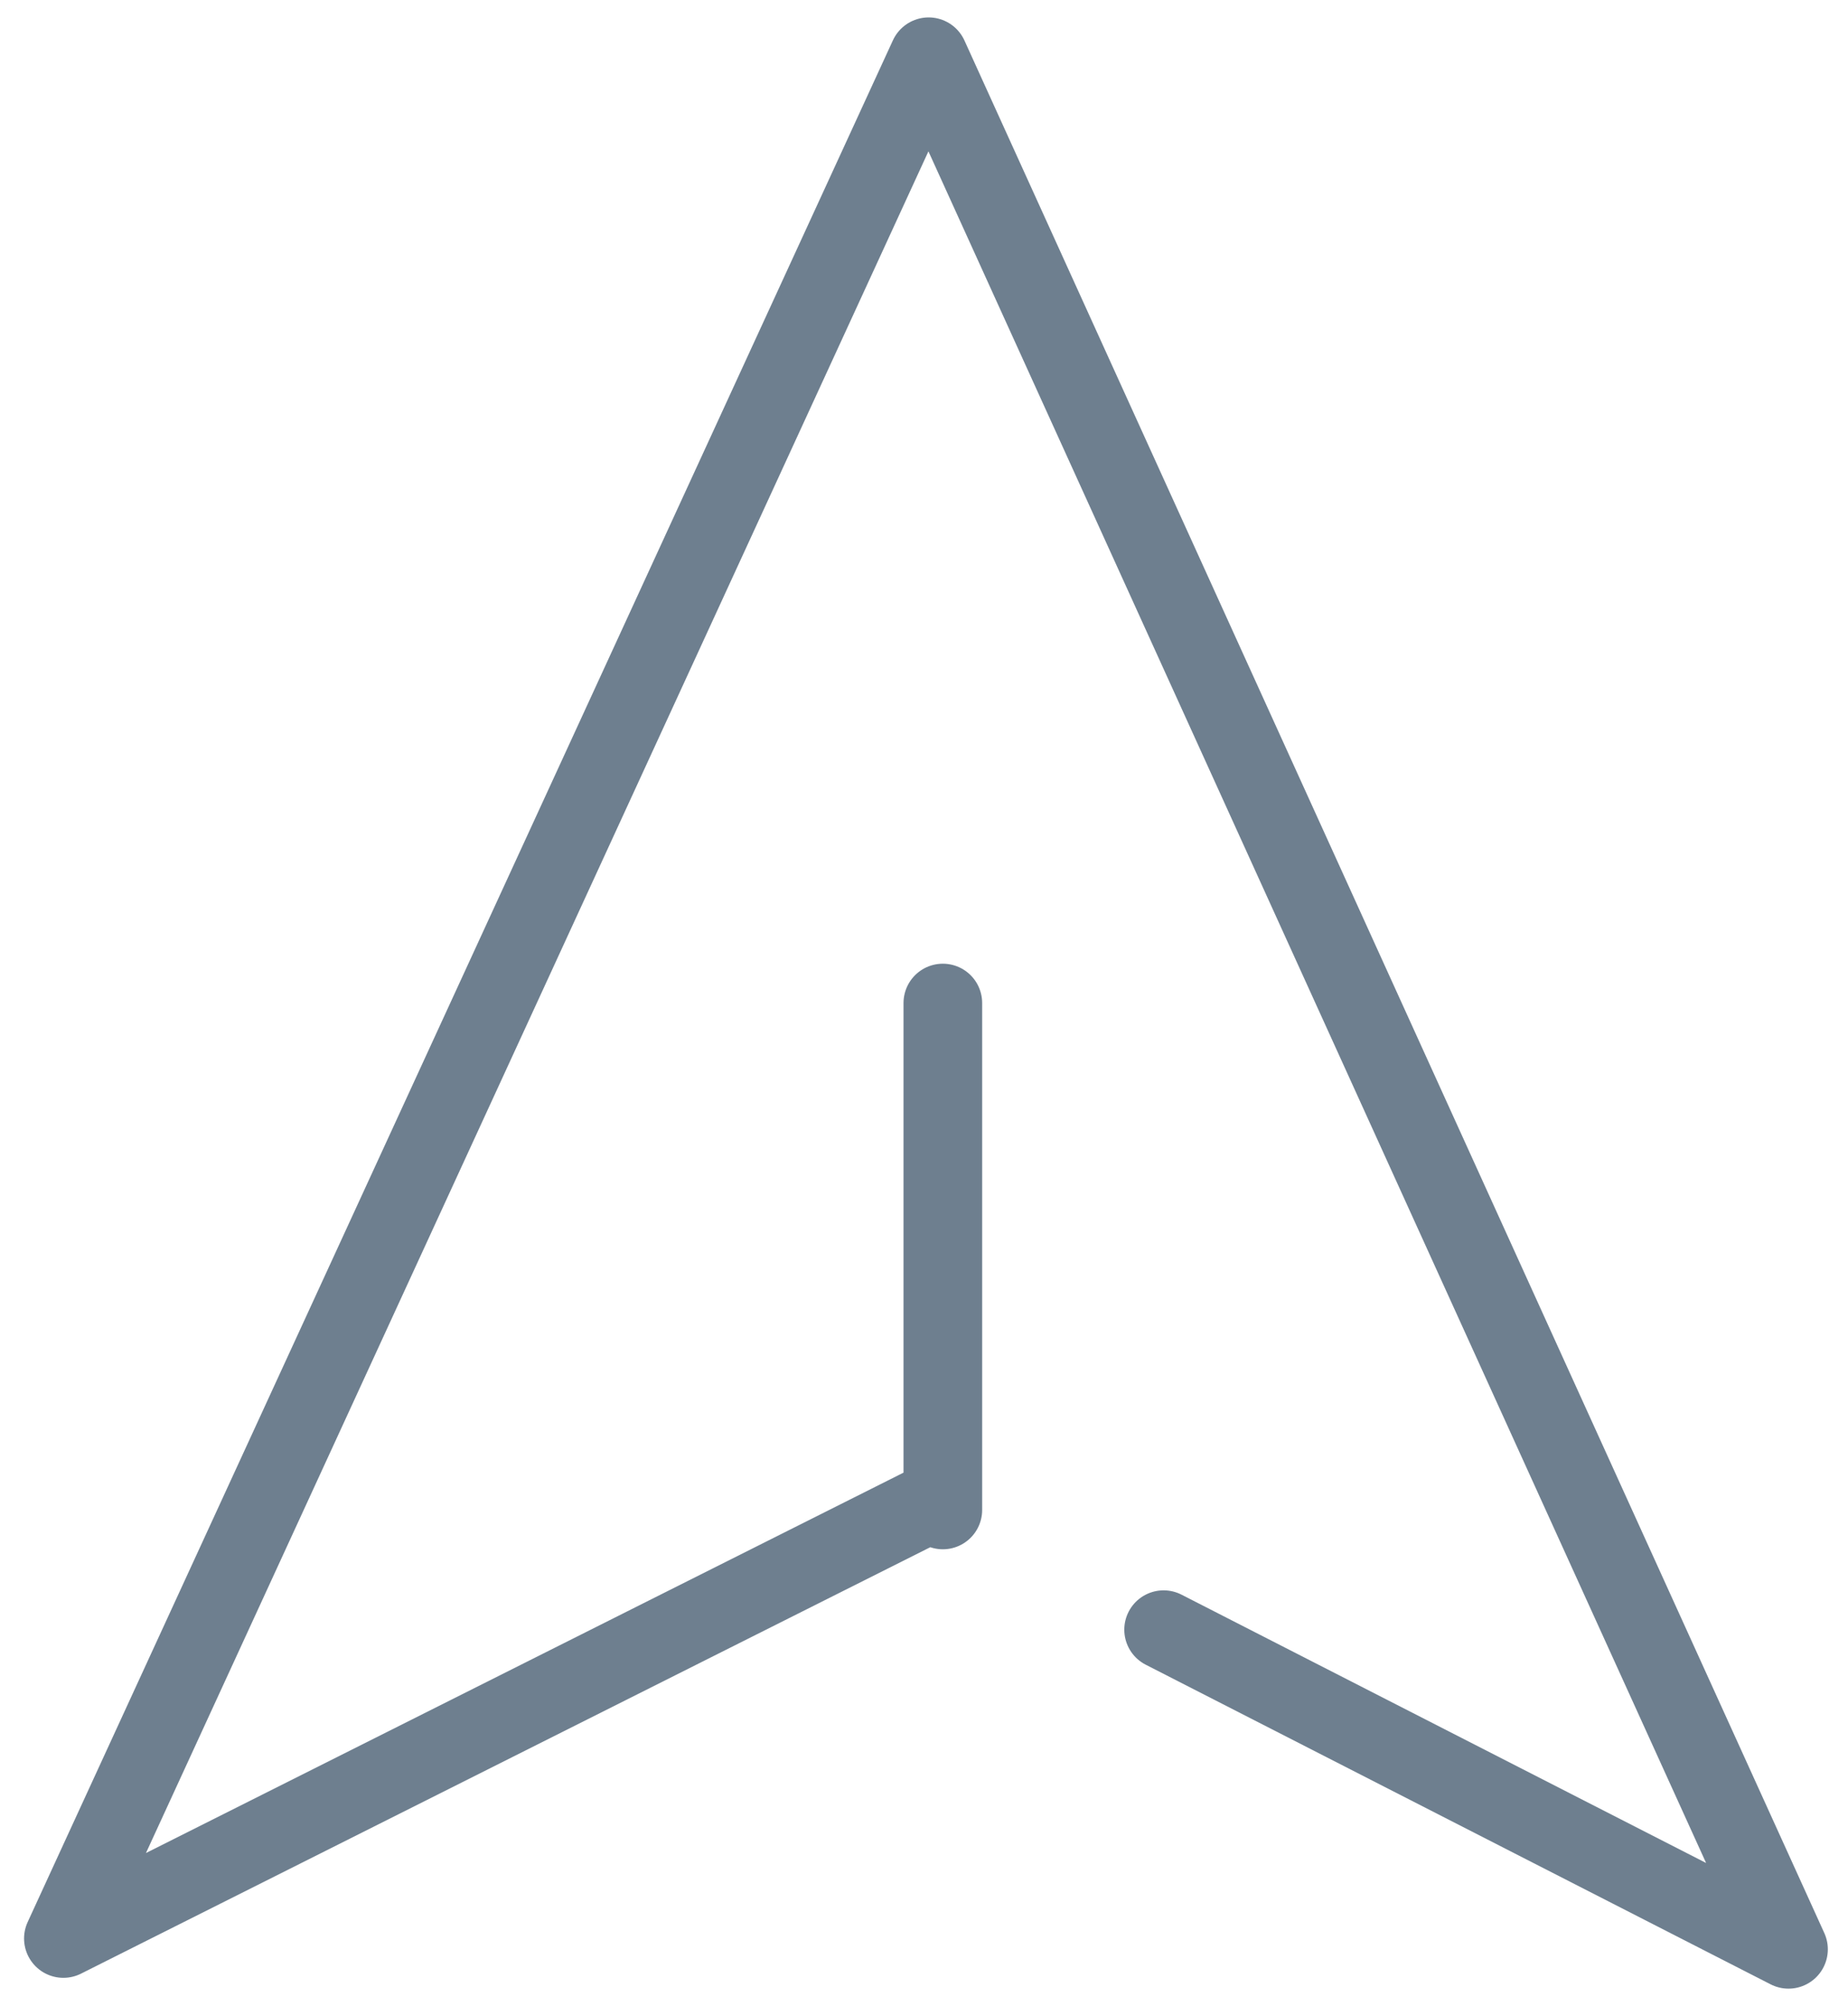 <?xml version="1.0" encoding="UTF-8" standalone="no"?>
<svg width="47px" height="51px" viewBox="0 0 47 51" version="1.1" xmlns="http://www.w3.org/2000/svg" xmlns:xlink="http://www.w3.org/1999/xlink" xmlns:sketch="http://www.bohemiancoding.com/sketch/ns">
    <!-- Generator: Sketch 3.4.1 (15681) - http://www.bohemiancoding.com/sketch -->
    <title>Untitled</title>
    <desc>Created with Sketch.</desc>
    <defs></defs>
    <g id="Page-1" stroke="none" stroke-width="1" fill="none" fill-rule="evenodd" sketch:type="MSPage">
        <g id="Icons/Menu/Aside/Home" sketch:type="MSLayerGroup" transform="translate(1, 1)" stroke="#6E7F8F" stroke-width="2" stroke-linecap="round" stroke-linejoin="round">
            <path d="M22.48,37.311 L0.612,48.288 L22.618,0.443 L44.487,48.563 L28.594,40.436 M22.979,24.503 L22.979,37.392" id="Home" sketch:type="MSShapeGroup"></path>
        </g>
    </g>
</svg>